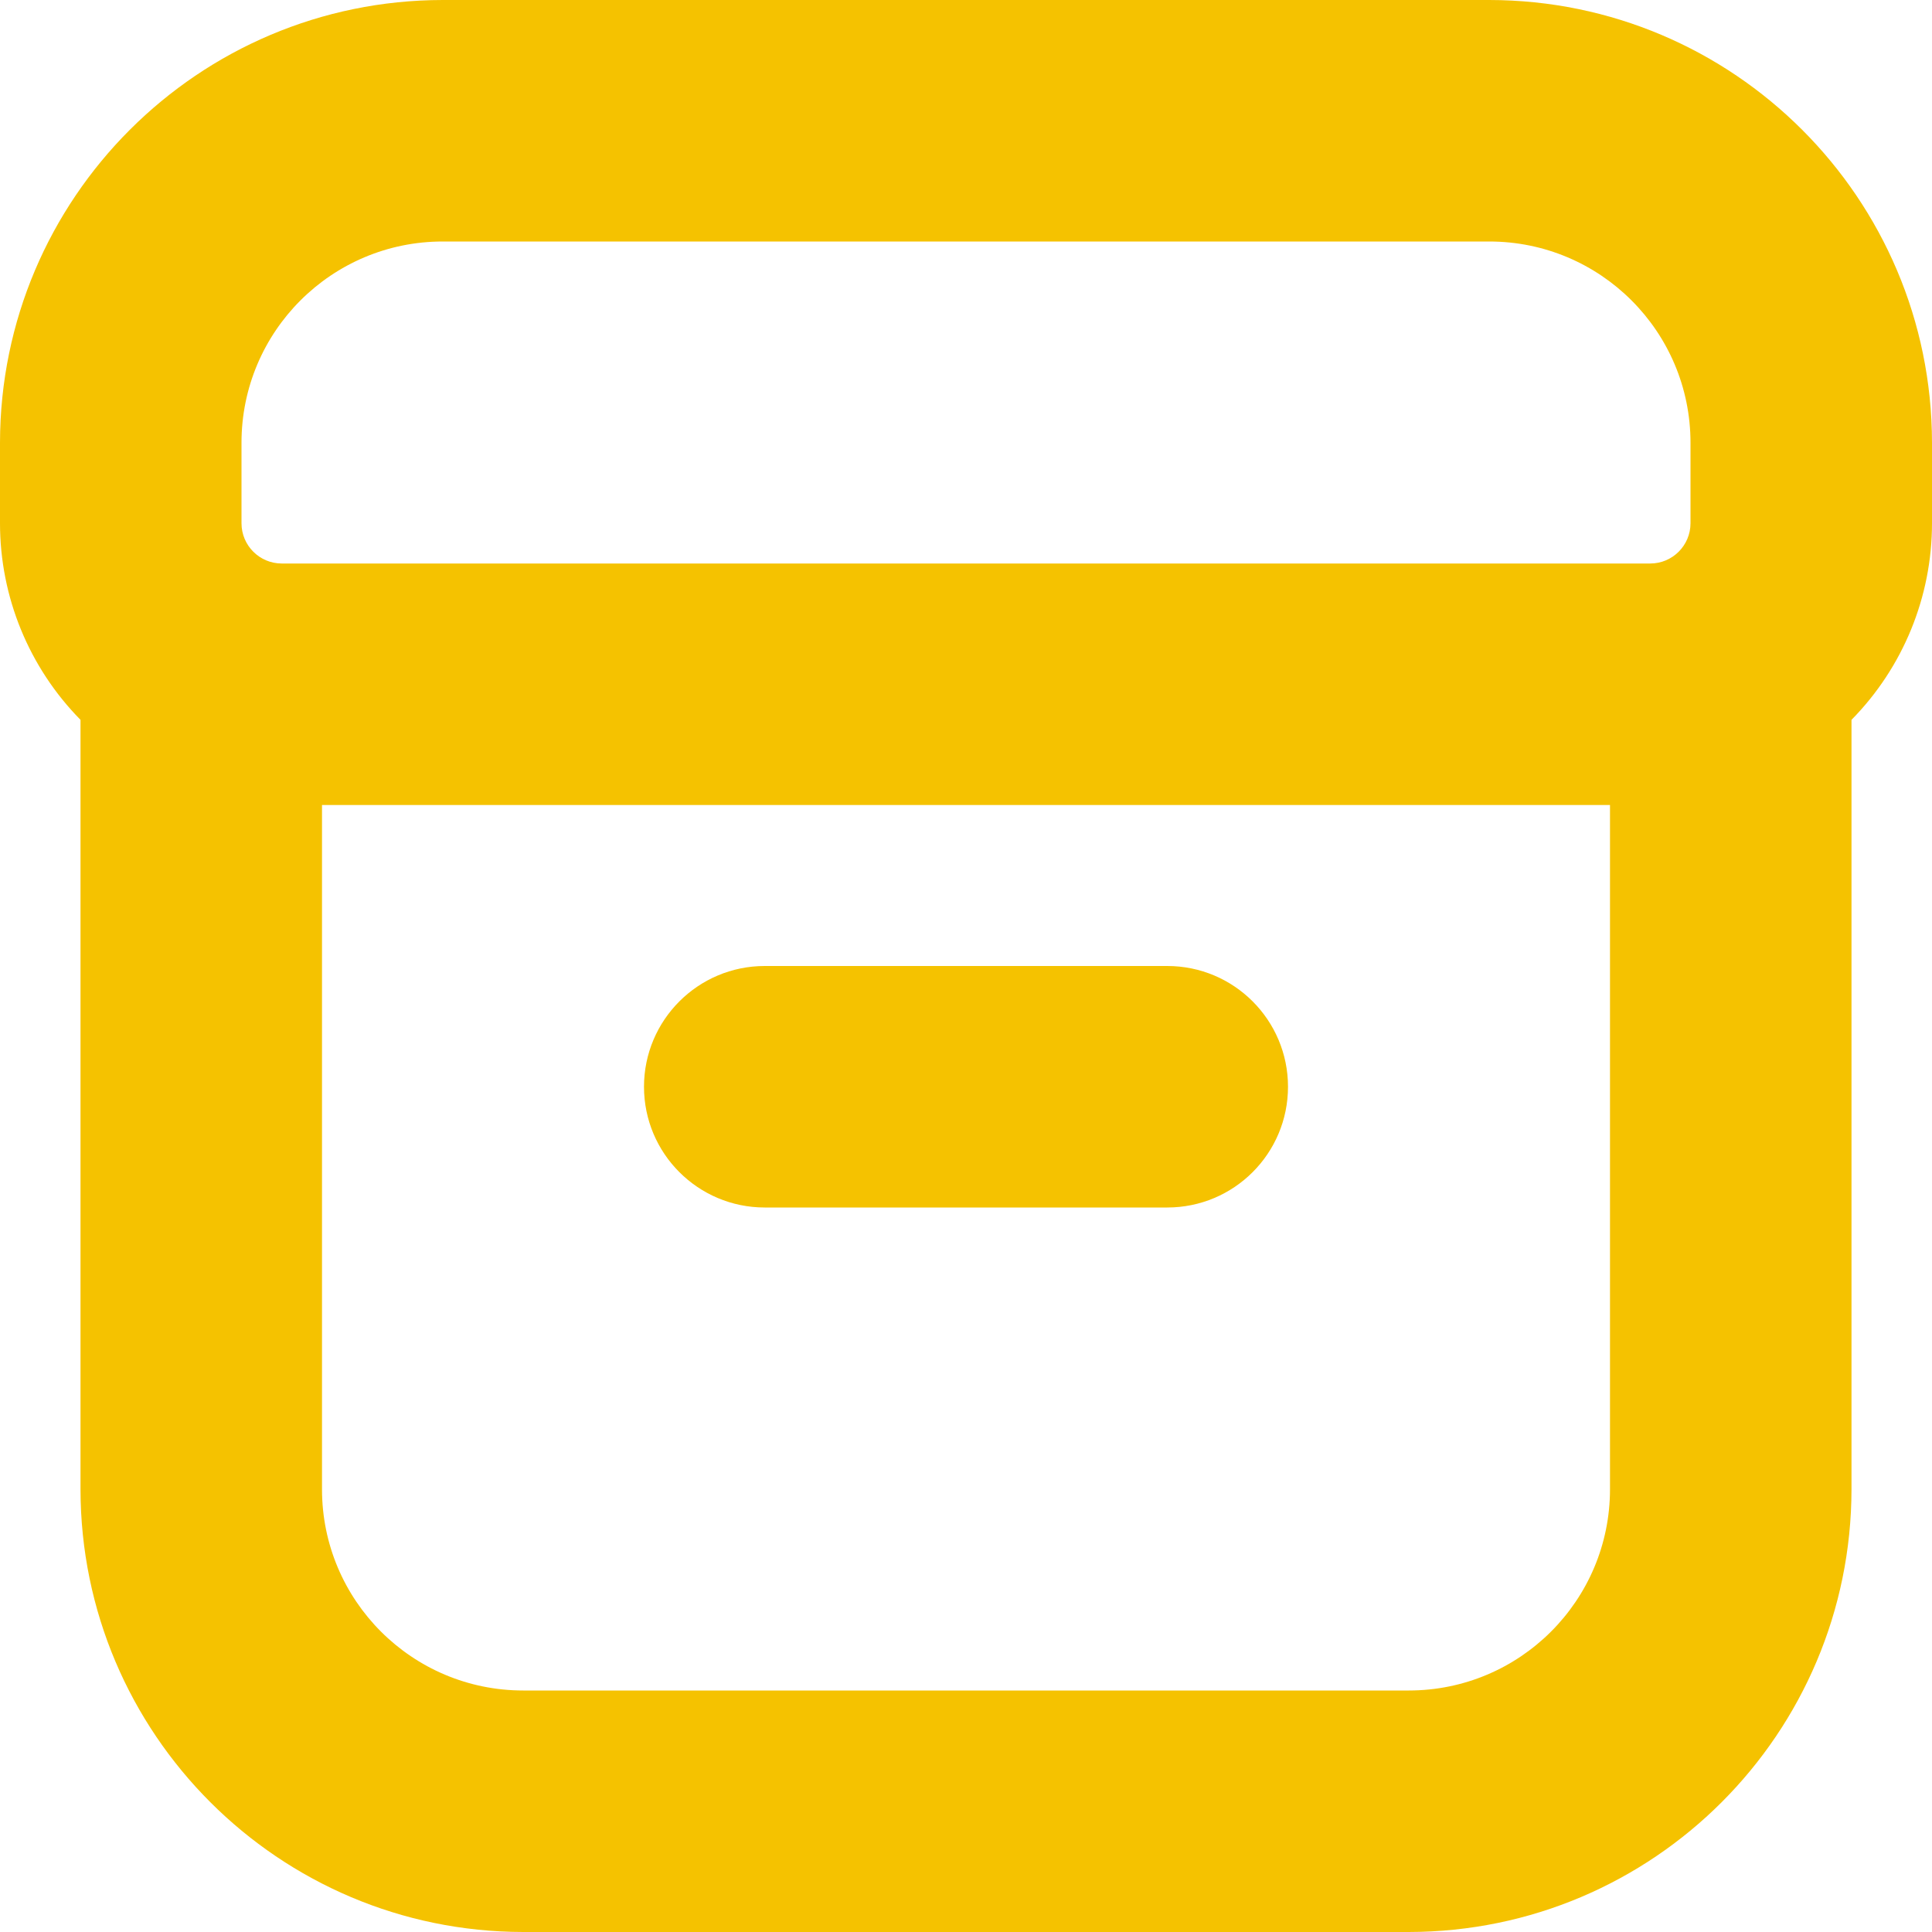 <svg width="24" height="24" viewBox="0 0 24 24" fill="none" xmlns="http://www.w3.org/2000/svg">
<g clip-path="url(#clip0_493_13533)">
<path d="M24 5.5C23.997 2.464 21.536 0.003 18.5 0H5.5C2.464 0.003 0.003 2.464 0 5.5V6.5C0 7.414 0.359 8.291 1 8.942V18.5C1.003 21.536 3.464 23.997 6.5 24H17.5C20.536 23.997 22.997 21.536 23 18.5V8.942C23.641 8.291 24 7.414 24 6.5V5.5ZM3 5.5C3 4.119 4.119 3 5.5 3H18.5C19.881 3 21 4.119 21 5.5V6.5C21 6.776 20.776 7 20.5 7H3.5C3.224 7 3 6.776 3 6.5V5.5ZM20 18.5C20 19.881 18.881 21 17.5 21H6.5C5.119 21 4 19.881 4 18.5V10H20V18.5Z" fill="#F5C200"/>
<path d="M9.5 12H14.5C15.329 12 16 12.672 16 13.5C16 14.329 15.329 15 14.5 15H9.5C8.672 15 8 14.329 8 13.5C8 12.672 8.672 12 9.5 12Z" fill="#F5C200"/>
</g>
<defs>
<clipPath id="clip0_493_13533">
<rect width="24" height="24" fill="white"/>
</clipPath>
</defs>
</svg>
